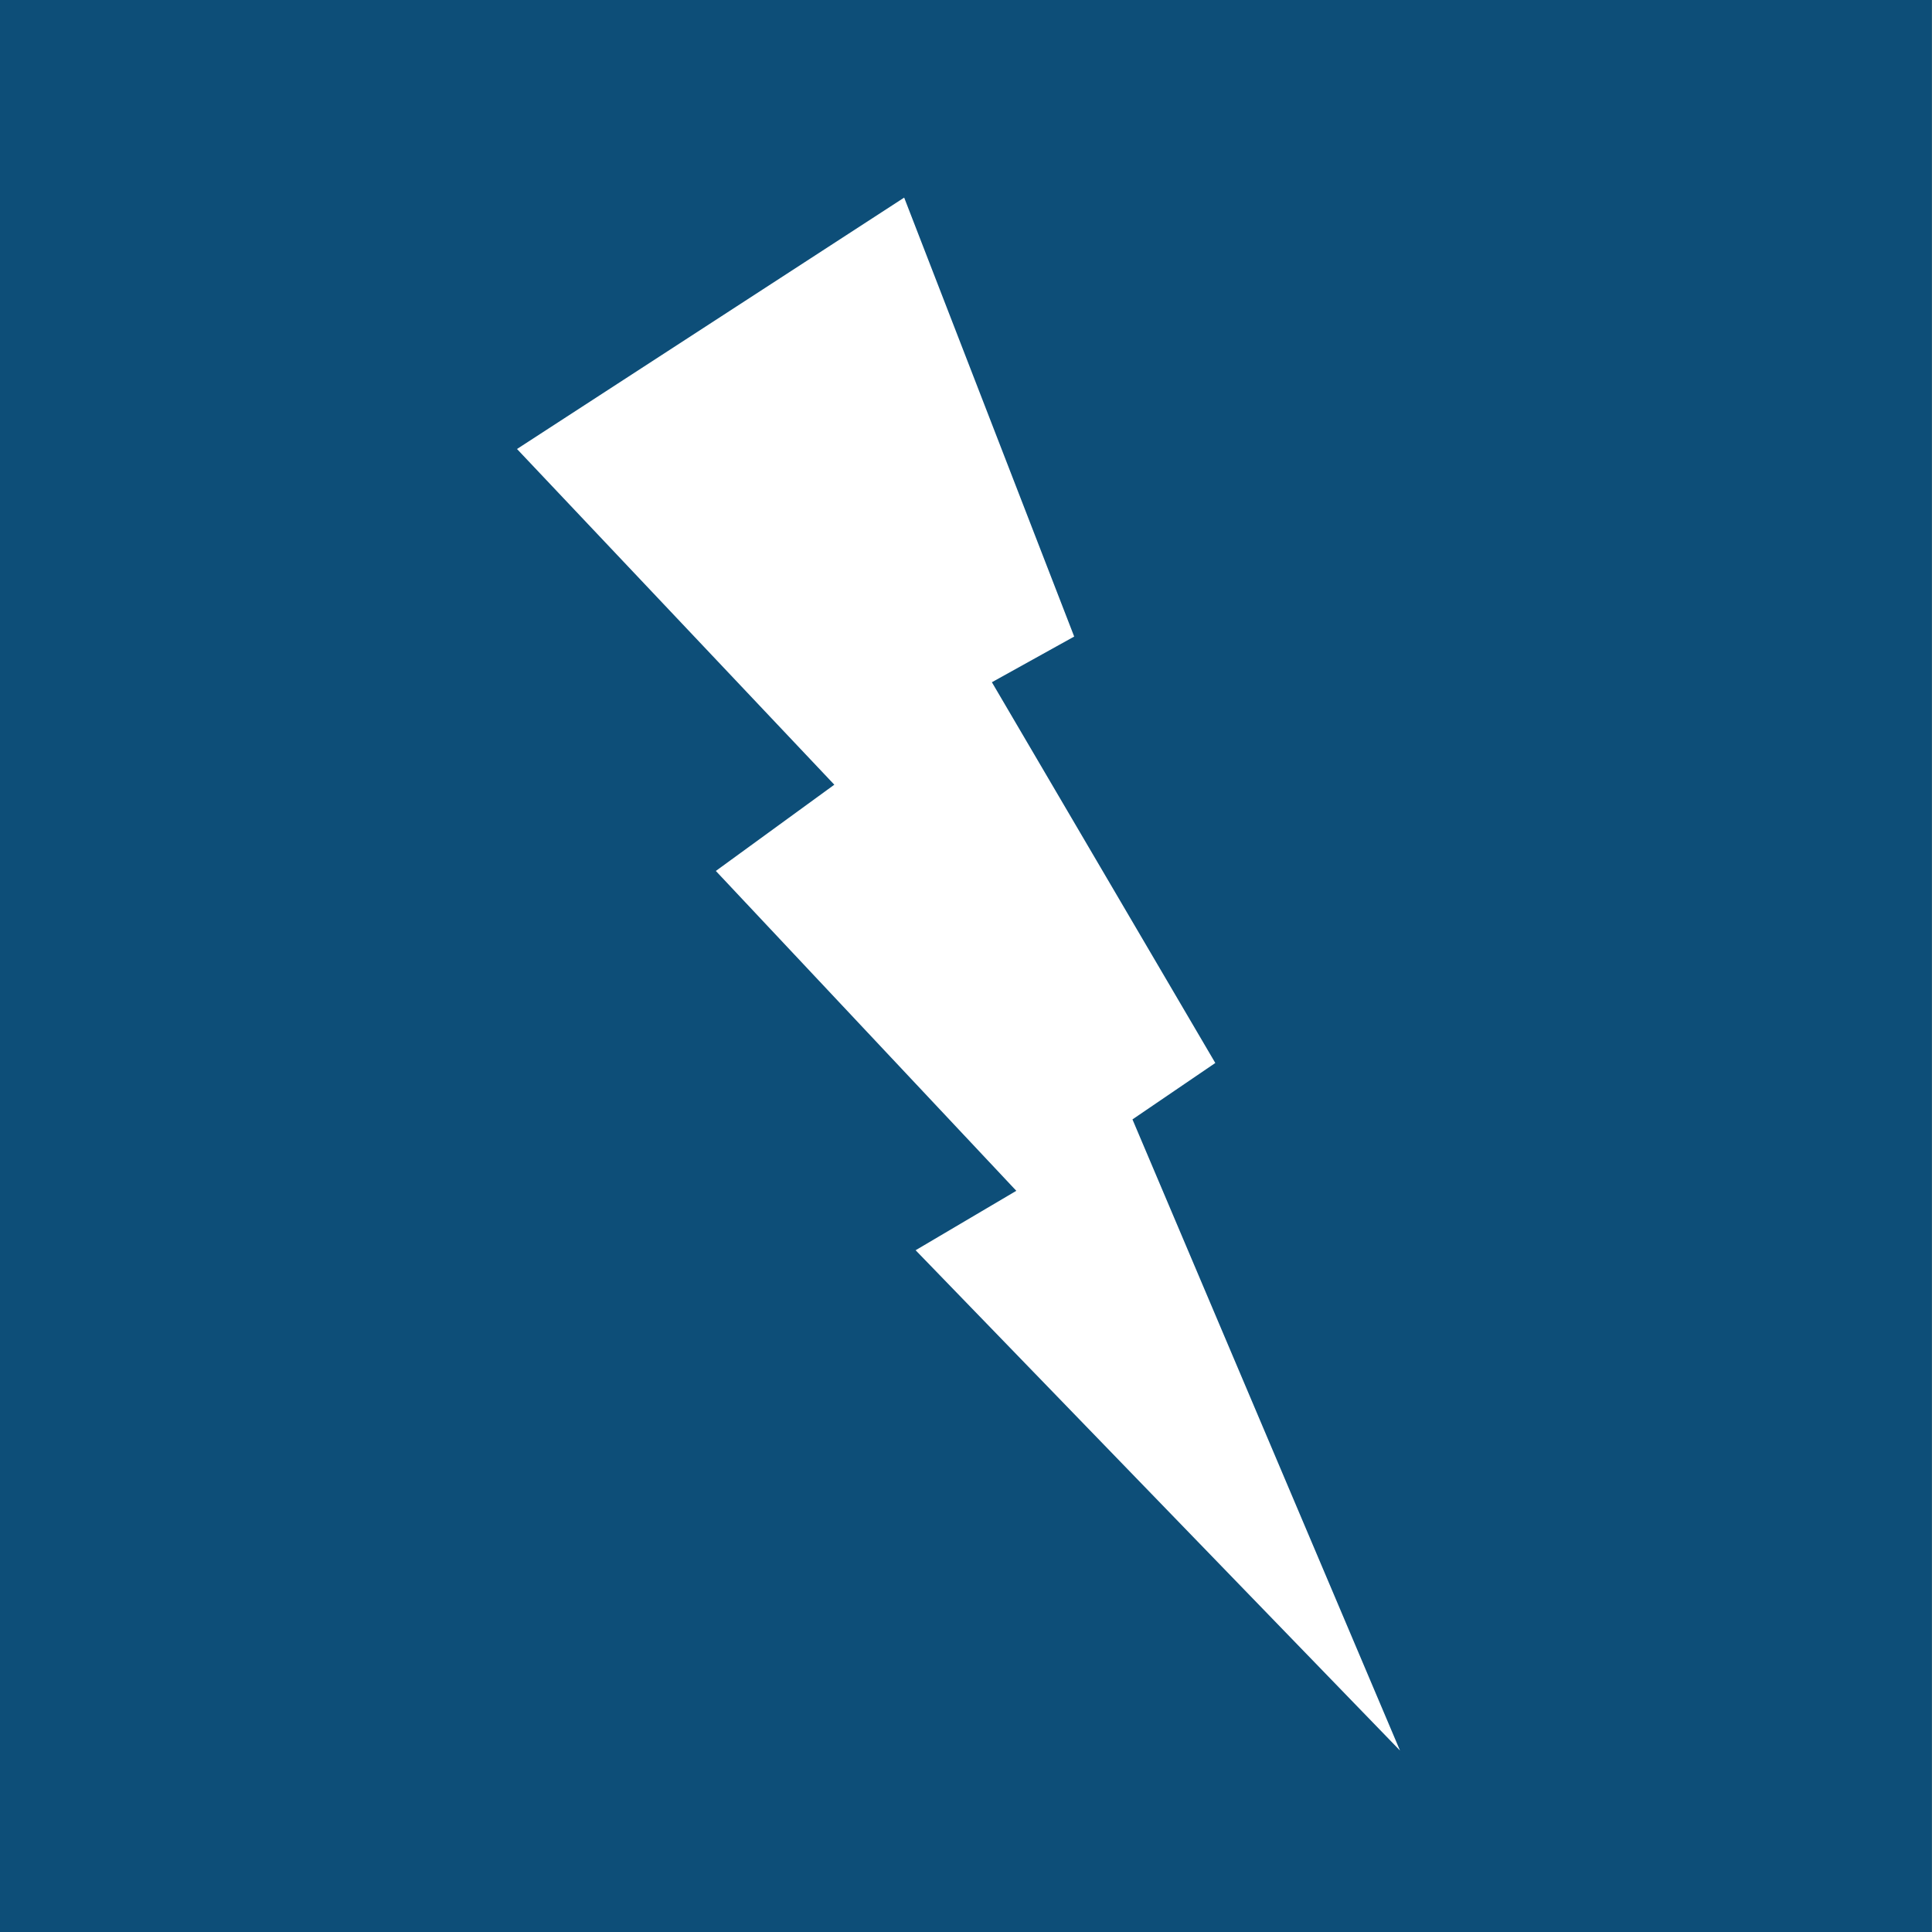 <?xml version="1.0" standalone="yes"?>

<svg version="1.1" viewBox="0.0 0.0 25.0 25.0" fill="none" stroke="none" stroke-linecap="square" stroke-miterlimit="10" xmlns="http://www.w3.org/2000/svg" xmlns:xlink="http://www.w3.org/1999/xlink"><rect x="0.0" y="0.0" width="25.0" height="25.0" fill="#808080" stroke="none"/><clipPath id="p.0"><path d="m0 0l25.0 0l0 25.0l-25.0 0l0 -25.0z" clip-rule="nonzero"></path></clipPath><g clip-path="url(#p.0)"><path fill="#000000" fill-opacity="0.0" d="m0 0l25.0 0l0 25.0l-25.0 0z" fill-rule="nonzero"></path><path fill="#0d4e78" d="m-0.01 0l25.008 0l0 25.008l-25.008 0z" fill-rule="nonzero"></path><path fill="#ffffff" d="m11.7 2.557l2.2 5.68l-1.065 0.591l2.891 4.927l-1.072 0.73l3.462 8.167l-6.268 -6.474l1.303 -0.769l-3.888 -4.139l1.533 -1.116l-4.106 -4.344z" fill-rule="nonzero"></path></g></svg>

